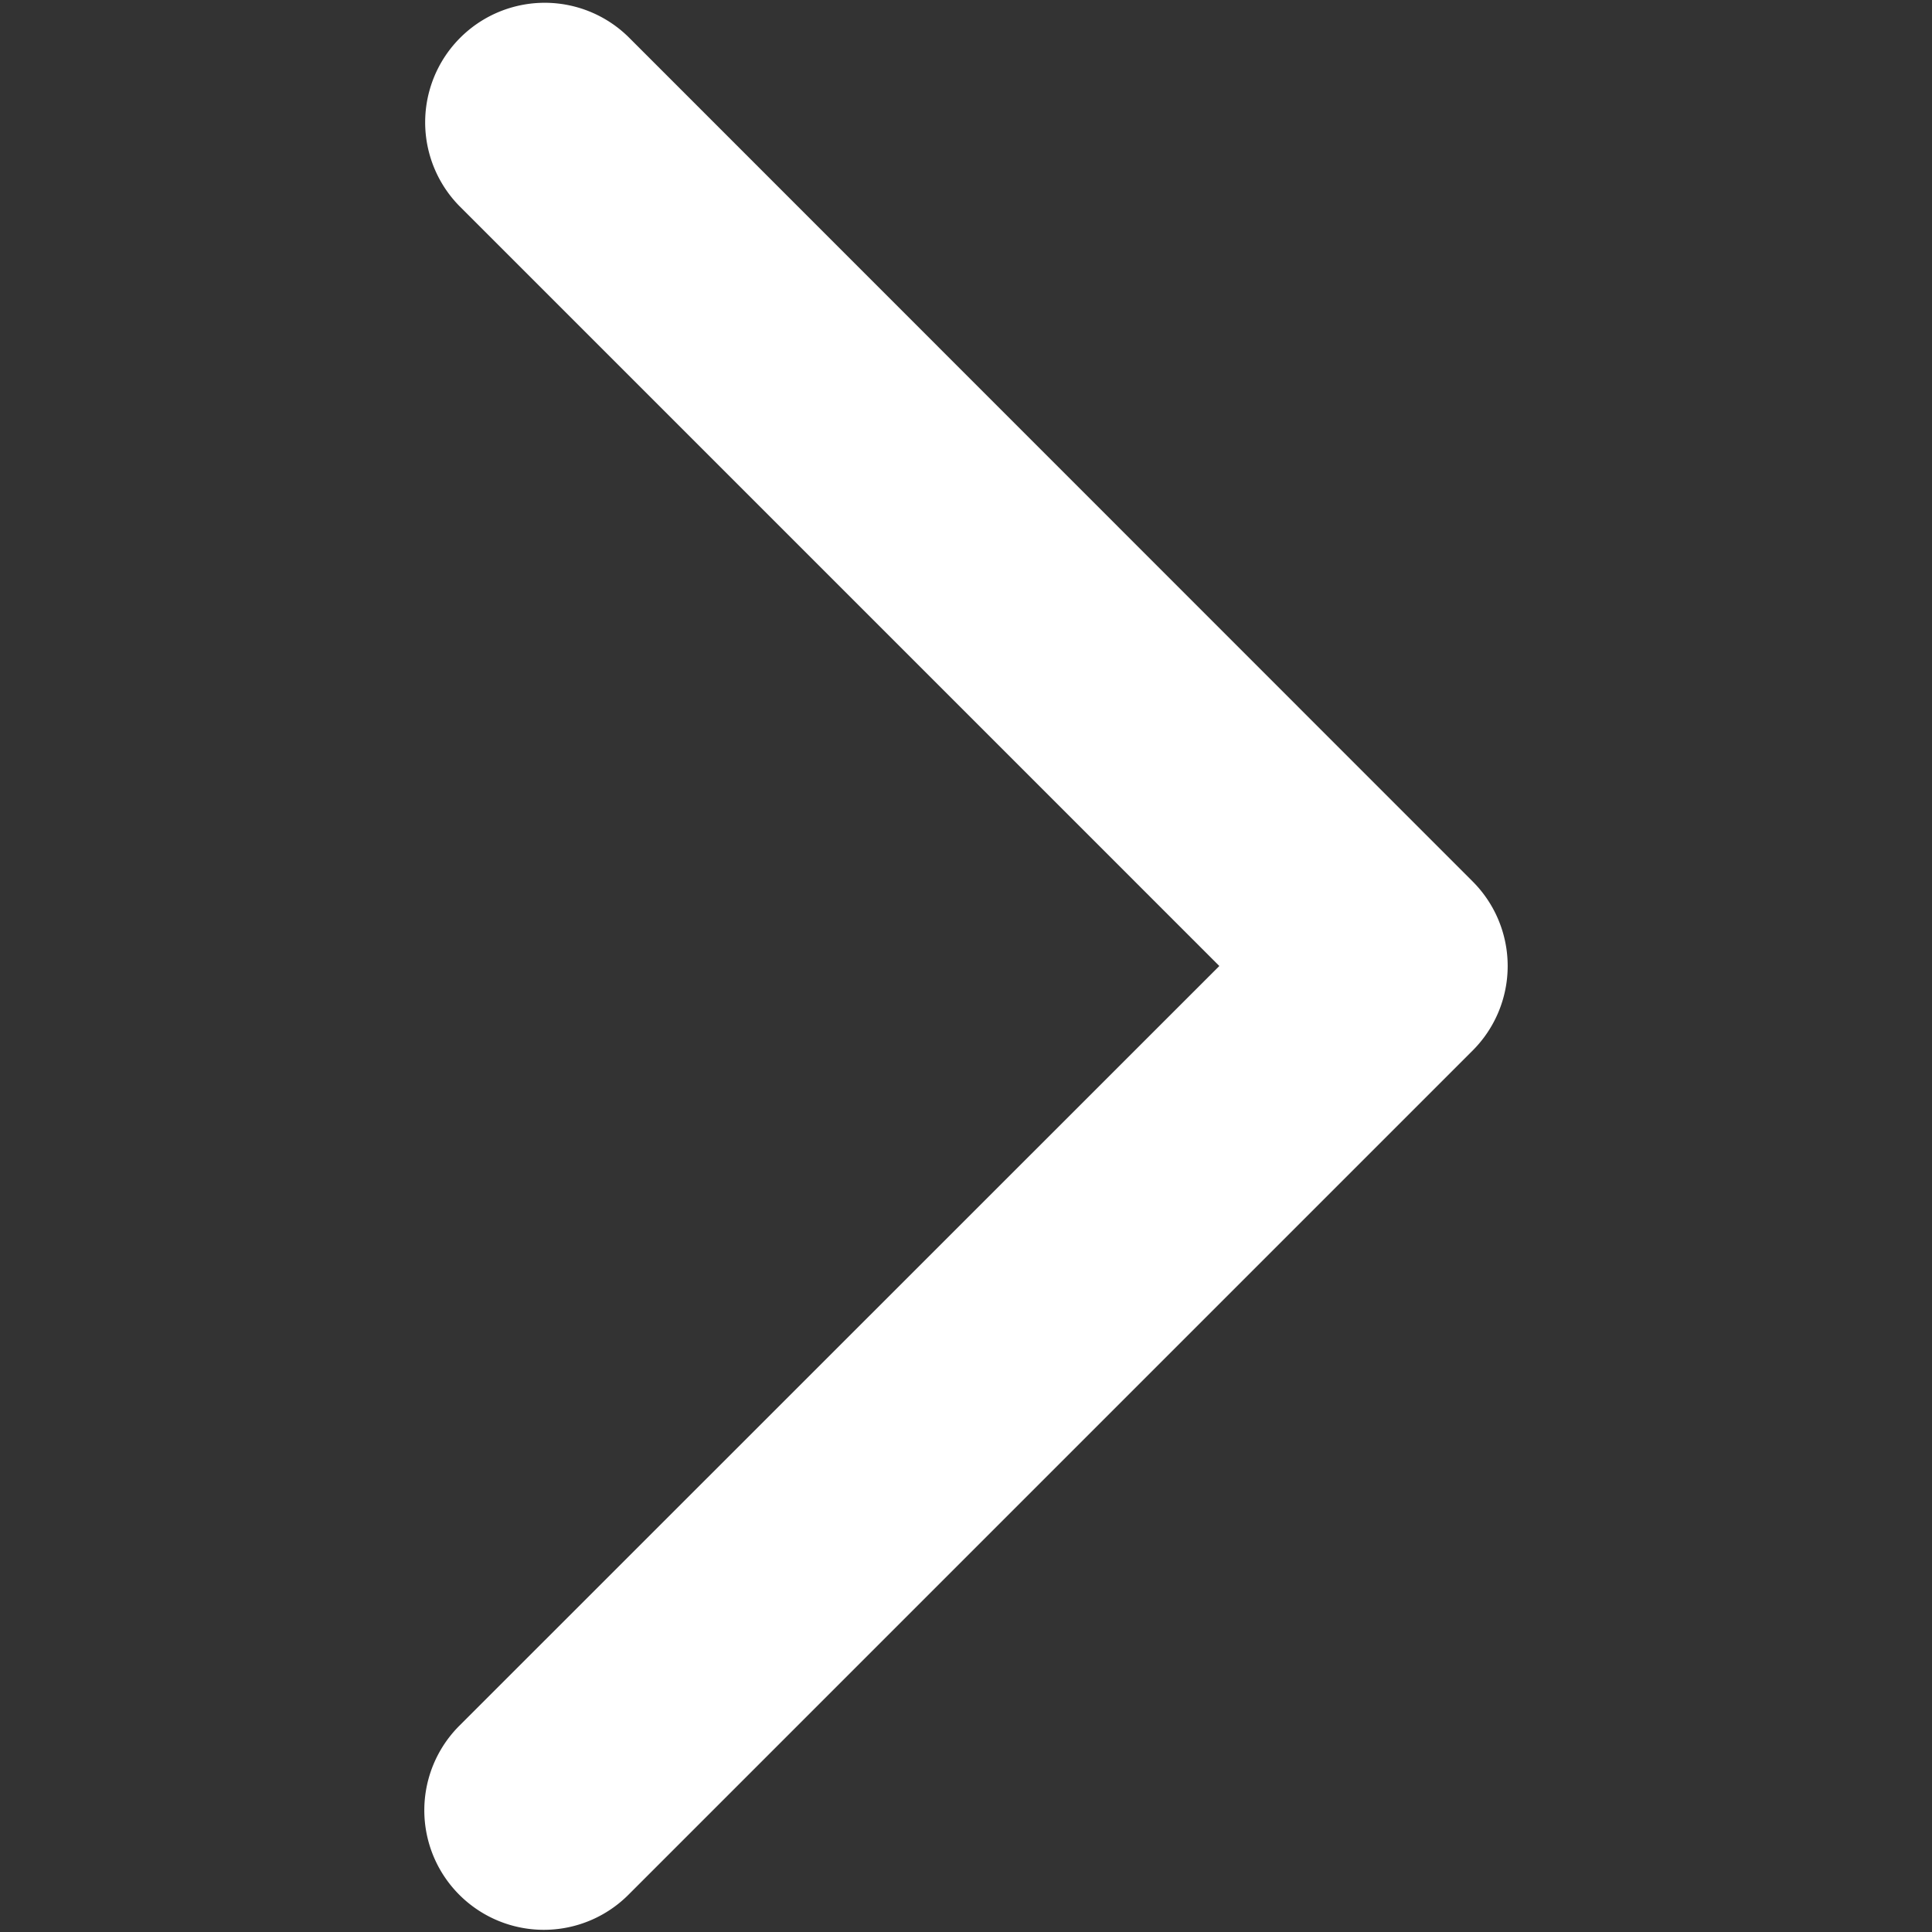 <svg width="8" height="8" fill="none" xmlns="http://www.w3.org/2000/svg"><rect width="100%" height="100%" fill="#333333" stroke="none"/><g clip-path="url(#a)"><path d="M6.098 4.35 2.602 7.846a.494.494 0 1 1-.7-.7L5.049 4 1.902.853a.495.495 0 0 1 .7-.7L6.098 3.65a.495.495 0 0 1 0 .7Z" fill="#fff"/></g><defs><clipPath id="a"><path fill="#fff" transform="rotate(-90 4 4)" d="M0 0h8v8H0z"/></clipPath></defs></svg>